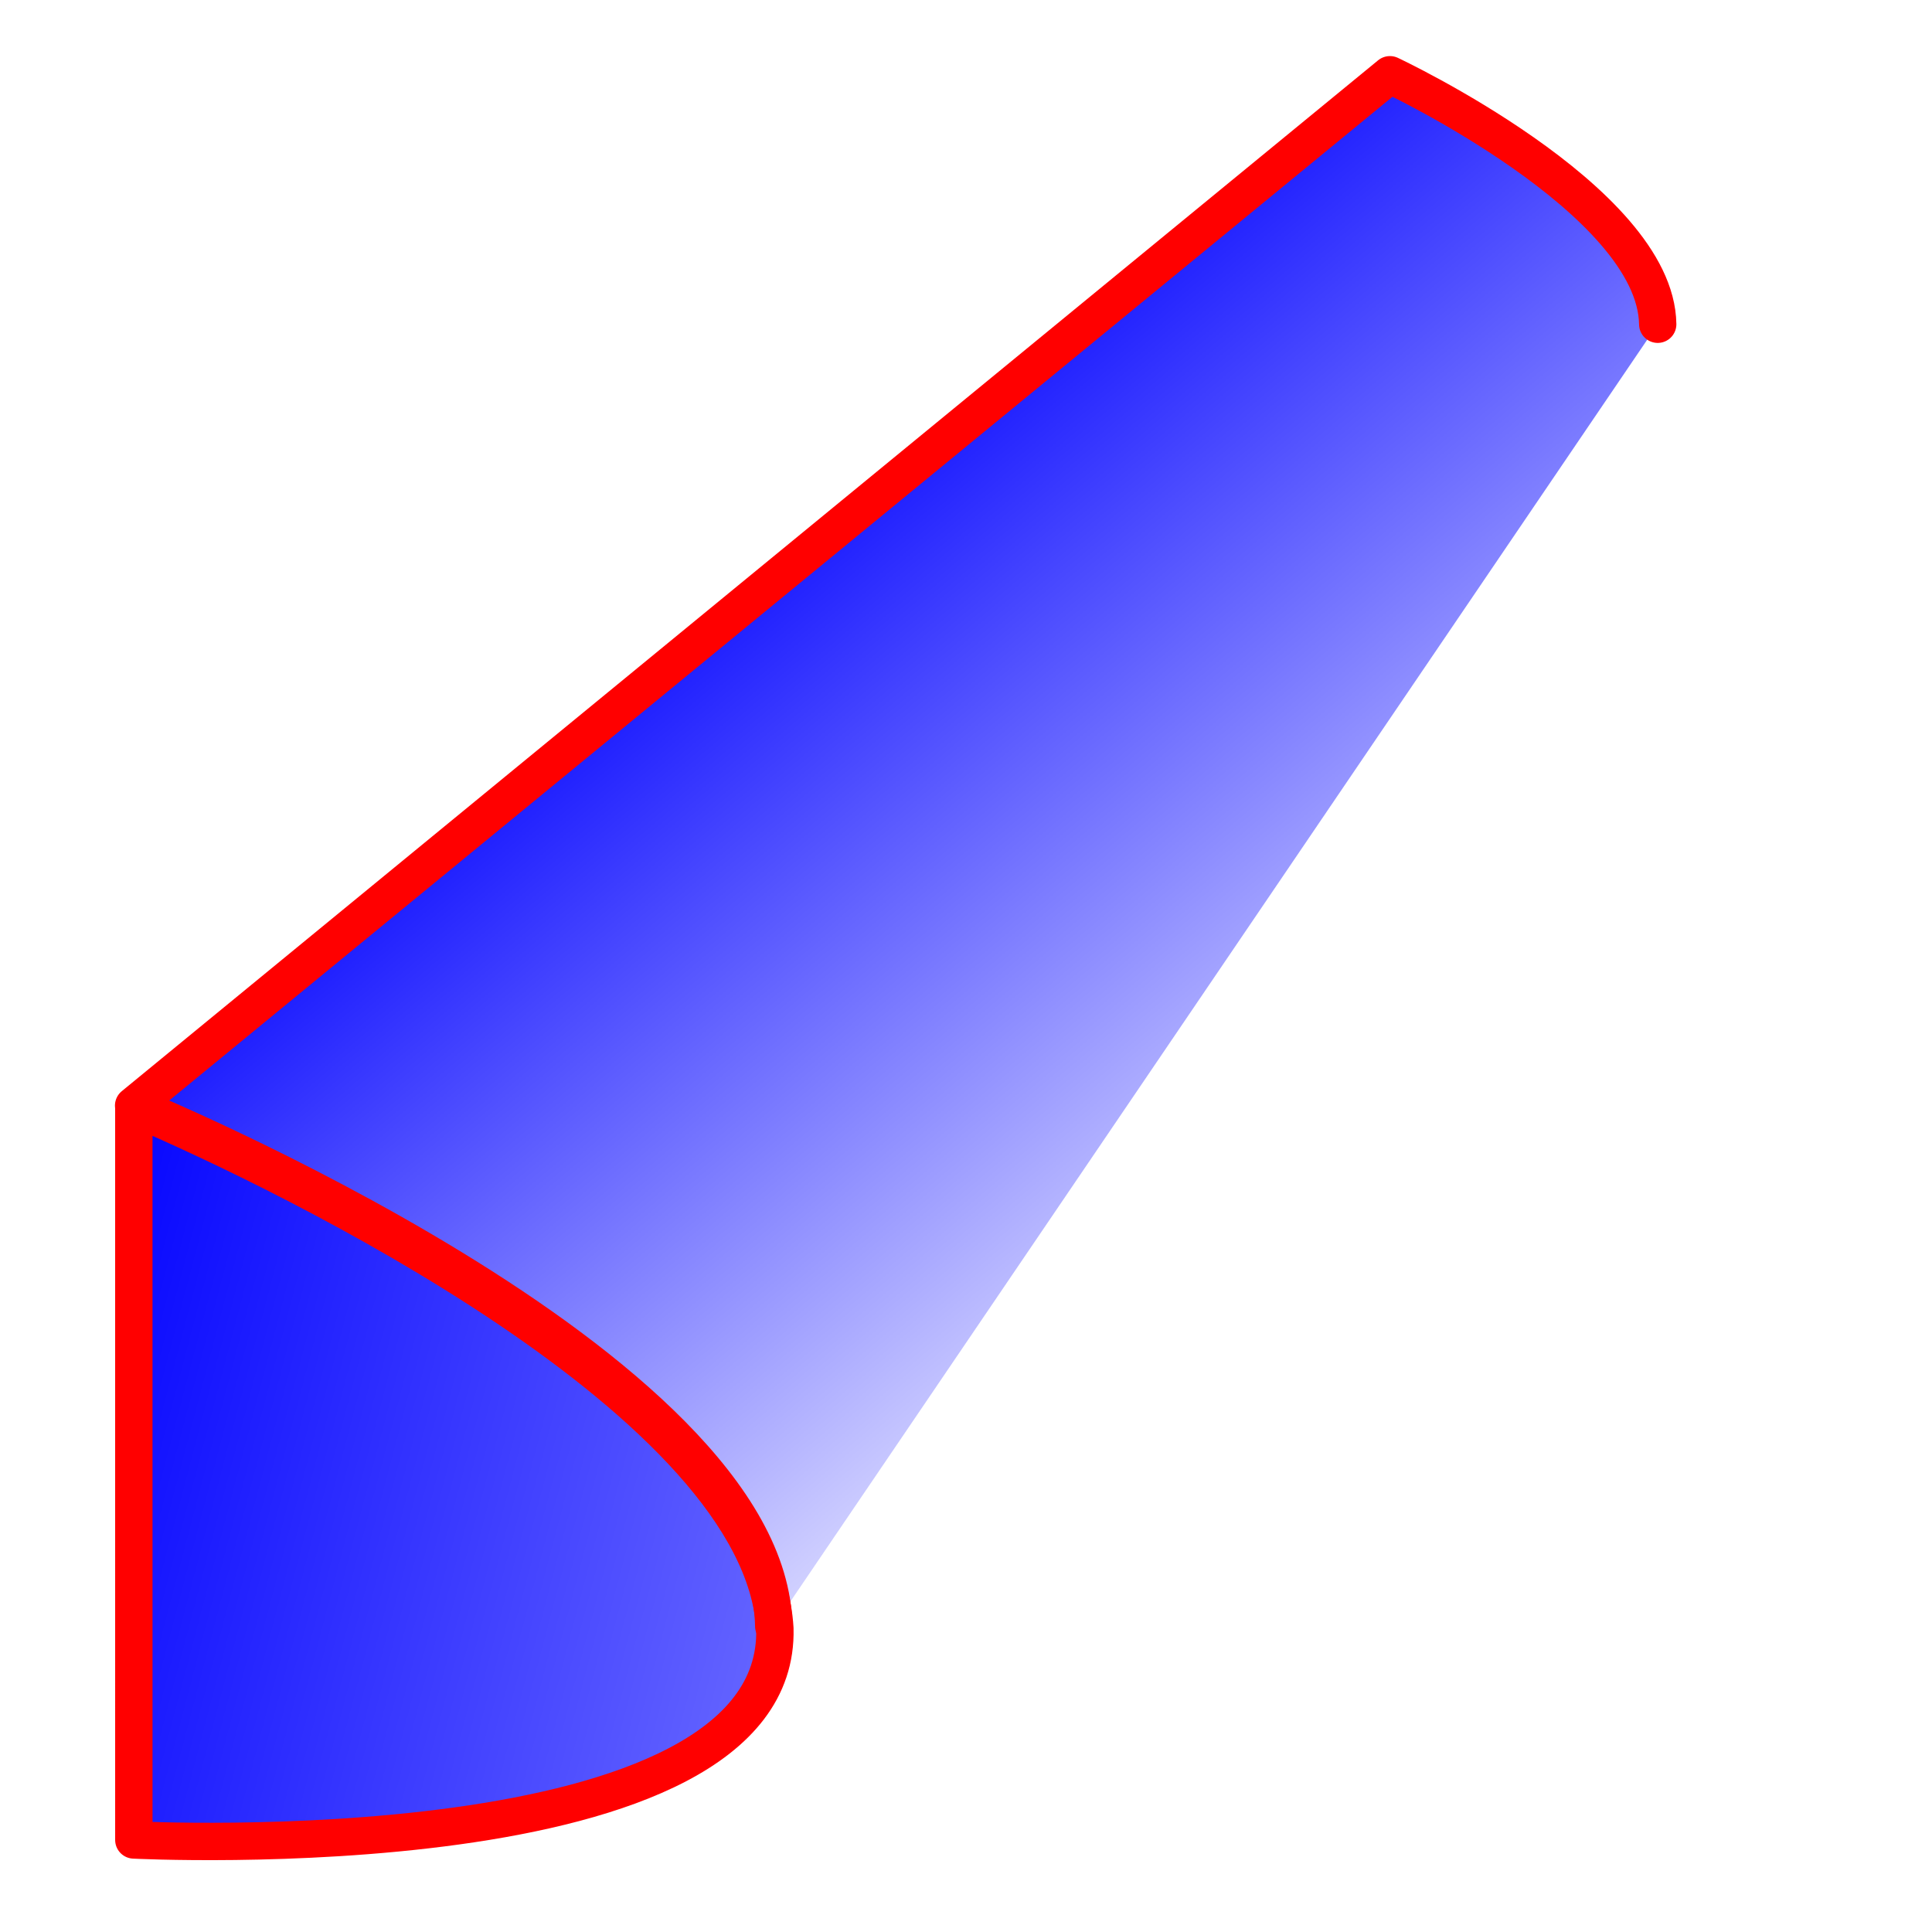 <?xml version="1.0" encoding="UTF-8" standalone="no"?>
<!-- Created with Inkscape (http://www.inkscape.org/) -->

<svg
   xmlns:dc="http://purl.org/dc/elements/1.1/"
   xmlns:cc="http://creativecommons.org/ns#"
   xmlns:rdf="http://www.w3.org/1999/02/22-rdf-syntax-ns#"
   xmlns:svg="http://www.w3.org/2000/svg"
   xmlns="http://www.w3.org/2000/svg"
   xmlns:xlink="http://www.w3.org/1999/xlink"
   xmlns:sodipodi="http://sodipodi.sourceforge.net/DTD/sodipodi-0.dtd"
   xmlns:inkscape="http://www.inkscape.org/namespaces/inkscape"
   width="64"
   height="64"
   viewBox="0 0 16.933 16.933"
   version="1.1"
   id="svg8"
   inkscape:version="0.92.3 (unknown)"
   sodipodi:docname="LeadingEdge-icon.svg">
  <defs
     id="defs2">
    <linearGradient
       inkscape:collect="always"
       id="linearGradient4608">
      <stop
         style="stop-color:#0000ff;stop-opacity:1;"
         offset="0"
         id="stop4604" />
      <stop
         style="stop-color:#0000ff;stop-opacity:0;"
         offset="1"
         id="stop4606" />
    </linearGradient>
    <linearGradient
       inkscape:collect="always"
       id="linearGradient4549">
      <stop
         style="stop-color:#0000fe;stop-opacity:1;"
         offset="0"
         id="stop4545" />
      <stop
         style="stop-color:#f6fffe;stop-opacity:0"
         offset="1"
         id="stop4547" />
    </linearGradient>
    <linearGradient
       inkscape:collect="always"
       xlink:href="#linearGradient4549"
       id="linearGradient4543"
       x1="141.93"
       y1="156.582"
       x2="80.122"
       y2="271.131"
       gradientUnits="userSpaceOnUse" />
    <linearGradient
       inkscape:collect="always"
       xlink:href="#linearGradient4608"
       id="linearGradient4610"
       x1="22.912"
       y1="223.244"
       x2="40.319"
       y2="227.824"
       gradientUnits="userSpaceOnUse"
       gradientTransform="matrix(3.78,0,0,3.78,-82.675,-812.181)" />
    <linearGradient
       inkscape:collect="always"
       xlink:href="#linearGradient4608"
       id="linearGradient897"
       gradientUnits="userSpaceOnUse"
       gradientTransform="translate(-1.2866533e-4,2.6282949e-5)"
       x1="22.912"
       y1="223.244"
       x2="29.347"
       y2="230.844" />
  </defs>
  <sodipodi:namedview
     id="base"
     pagecolor="#ffffff"
     bordercolor="#666666"
     borderopacity="1.0"
     inkscape:pageopacity="0.0"
     inkscape:pageshadow="2"
     inkscape:zoom="4.2921382"
     inkscape:cx="46.60635"
     inkscape:cy="9.1749687"
     inkscape:document-units="mm"
     inkscape:current-layer="layer1"
     showgrid="false"
     inkscape:window-width="1881"
     inkscape:window-height="1056"
     inkscape:window-x="39"
     inkscape:window-y="24"
     inkscape:window-maximized="1"
     fit-margin-top="5"
     fit-margin-left="5"
     fit-margin-right="5"
     fit-margin-bottom="5"
     units="px"
     inkscape:snap-global="true"
     inkscape:snap-smooth-nodes="true"
     inkscape:snap-bbox="true"
     inkscape:snap-bbox-edge-midpoints="true"
     inkscape:snap-midpoints="true"
     inkscape:object-paths="true" />
  <g
     inkscape:label="Calque 1"
     inkscape:groupmode="layer"
     id="layer1"
     transform="translate(-21.874,-214.889)">
    <path
       style="fill:url(#linearGradient4610);fill-opacity:1;fill-rule:nonzero;stroke:#ff0000;stroke-width:1.236;stroke-linecap:round;stroke-linejoin:round;stroke-miterlimit:4;stroke-dasharray:none;stroke-opacity:1"
       d="m 4.426,36.624 5.794e-4,24.23 c 0,0 21.41,1.094 21.201,-6.989 C 25.204,46.408 9.6,38.83 4.426,36.624 Z"
       transform="matrix(0.265,0,0,0.265,21.874,214.889)"
       id="path4598"
       inkscape:connector-curvature="0"
       sodipodi:nodetypes="cccc" />
    <path
       id="path893"
       style="fill:url(#linearGradient897);fill-opacity:1;fill-rule:nonzero;stroke:#ff0000;stroke-width:0.327;stroke-linecap:round;stroke-linejoin:round;stroke-miterlimit:4;stroke-dasharray:none;stroke-opacity:1"
       d="m 36.403,217.731 c -0.015,-1.093 -2.347,-2.187 -2.347,-2.187 l -11.011,9.035 c 0,0 5.579,2.281 5.61,4.562"
       inkscape:connector-curvature="0"
       sodipodi:nodetypes="cccc" />
  </g>
</svg>
